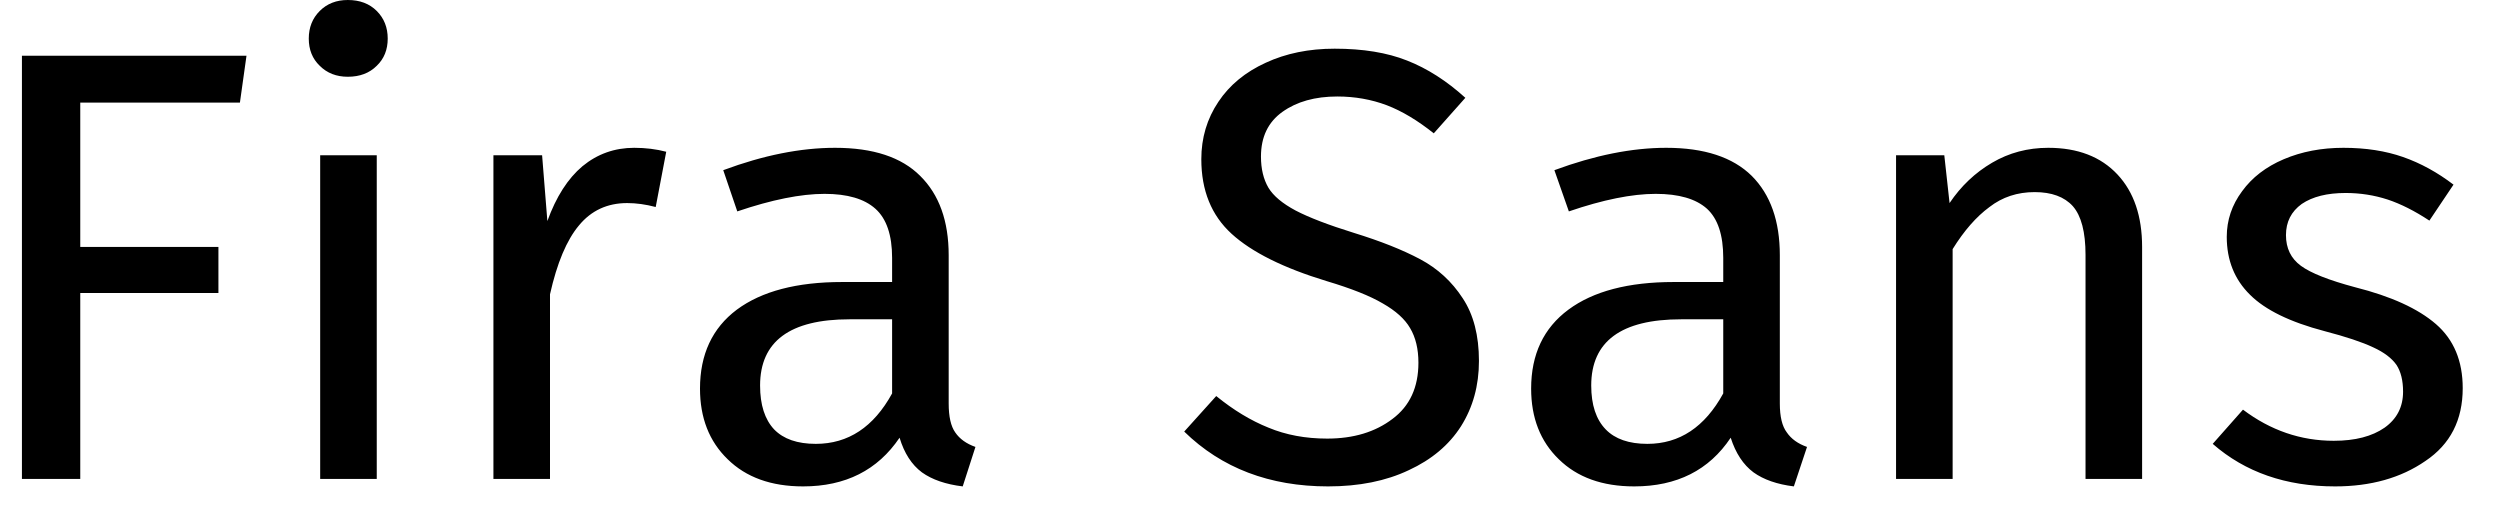 <svg width="57" height="12" viewBox="0 0 57 12" fill="none" xmlns="http://www.w3.org/2000/svg">
<path d="M1.83 10.92H0.5V1.27H5.62L5.47 2.34H1.83V5.63H4.98V6.68H1.83V10.92ZM7.3 3.54H8.59V10.92H7.3V3.54ZM7.93 0C8.203 0 8.423 0.083 8.59 0.25C8.757 0.417 8.84 0.627 8.84 0.88C8.84 1.133 8.757 1.34 8.59 1.5C8.423 1.667 8.203 1.75 7.93 1.75C7.67 1.75 7.457 1.667 7.29 1.5C7.123 1.34 7.04 1.133 7.04 0.88C7.04 0.627 7.123 0.417 7.29 0.25C7.457 0.083 7.67 0 7.93 0ZM14.46 3.37C14.72 3.37 14.963 3.4 15.19 3.46L14.95 4.72C14.723 4.66 14.507 4.63 14.3 4.63C13.847 4.63 13.48 4.8 13.2 5.14C12.92 5.473 12.7 5.997 12.54 6.71V10.92H11.25V3.54H12.36L12.48 5.04C12.68 4.487 12.947 4.07 13.28 3.79C13.62 3.51 14.013 3.37 14.46 3.37ZM21.63 9.2C21.63 9.5 21.68 9.72 21.78 9.86C21.88 10.007 22.033 10.117 22.24 10.19L21.95 11.09C21.563 11.043 21.253 10.937 21.02 10.77C20.787 10.597 20.617 10.333 20.51 9.98C20.01 10.72 19.277 11.09 18.31 11.09C17.583 11.09 17.01 10.883 16.59 10.47C16.17 10.063 15.96 9.527 15.96 8.86C15.96 8.08 16.24 7.48 16.8 7.06C17.367 6.64 18.167 6.43 19.2 6.43H20.34V5.88C20.34 5.36 20.213 4.987 19.96 4.76C19.707 4.533 19.32 4.42 18.8 4.42C18.26 4.42 17.597 4.553 16.81 4.82L16.49 3.88C17.403 3.54 18.253 3.37 19.04 3.37C19.907 3.37 20.553 3.583 20.98 4.01C21.413 4.437 21.63 5.04 21.63 5.82V9.2ZM18.6 10.12C19.34 10.12 19.92 9.737 20.34 8.97V7.28H19.37C18.01 7.28 17.33 7.783 17.33 8.79C17.33 9.23 17.437 9.563 17.65 9.79C17.863 10.01 18.18 10.12 18.6 10.12ZM30.43 1.11C31.077 1.11 31.627 1.2 32.08 1.38C32.54 1.56 32.983 1.843 33.41 2.23L32.69 3.04C32.323 2.747 31.967 2.533 31.62 2.4C31.267 2.267 30.89 2.2 30.49 2.2C29.983 2.2 29.567 2.317 29.24 2.55C28.913 2.783 28.75 3.123 28.75 3.57C28.75 3.85 28.807 4.087 28.92 4.28C29.033 4.467 29.24 4.64 29.54 4.8C29.847 4.96 30.29 5.13 30.87 5.31C31.477 5.497 31.98 5.697 32.38 5.91C32.78 6.123 33.103 6.42 33.35 6.8C33.597 7.173 33.72 7.65 33.72 8.23C33.72 8.79 33.583 9.287 33.31 9.72C33.037 10.147 32.64 10.48 32.12 10.72C31.6 10.967 30.987 11.09 30.28 11.09C28.947 11.09 27.853 10.673 27 9.84L27.73 9.03C28.123 9.35 28.52 9.59 28.92 9.75C29.32 9.917 29.767 10 30.26 10C30.86 10 31.357 9.85 31.75 9.55C32.143 9.257 32.34 8.83 32.34 8.27C32.34 7.957 32.277 7.693 32.15 7.48C32.03 7.273 31.823 7.087 31.53 6.92C31.237 6.747 30.81 6.577 30.25 6.41C29.263 6.11 28.54 5.75 28.08 5.33C27.62 4.91 27.39 4.343 27.39 3.63C27.39 3.143 27.52 2.707 27.78 2.32C28.033 1.94 28.393 1.643 28.86 1.43C29.32 1.217 29.843 1.11 30.43 1.11ZM40.58 9.2C40.58 9.5 40.633 9.72 40.74 9.86C40.84 10.007 40.993 10.117 41.2 10.19L40.9 11.09C40.52 11.043 40.213 10.937 39.98 10.77C39.747 10.597 39.573 10.333 39.46 9.98C38.967 10.72 38.233 11.09 37.26 11.09C36.533 11.09 35.96 10.883 35.54 10.47C35.12 10.063 34.91 9.527 34.91 8.86C34.91 8.08 35.193 7.48 35.76 7.06C36.327 6.64 37.127 6.43 38.16 6.43H39.29V5.88C39.29 5.36 39.167 4.987 38.92 4.76C38.667 4.533 38.277 4.42 37.75 4.42C37.21 4.42 36.55 4.553 35.77 4.82L35.44 3.88C36.36 3.54 37.21 3.37 37.99 3.37C38.857 3.37 39.507 3.583 39.94 4.01C40.367 4.437 40.58 5.04 40.58 5.82V9.2ZM37.56 10.12C38.293 10.12 38.87 9.737 39.29 8.97V7.28H38.33C36.963 7.28 36.28 7.783 36.28 8.79C36.28 9.23 36.39 9.563 36.61 9.79C36.823 10.01 37.14 10.12 37.56 10.12ZM46.7 3.37C47.373 3.37 47.9 3.573 48.28 3.98C48.653 4.38 48.84 4.93 48.84 5.63V10.92H47.55V5.81C47.55 5.29 47.453 4.92 47.26 4.7C47.067 4.487 46.777 4.38 46.39 4.38C45.997 4.38 45.653 4.493 45.36 4.72C45.06 4.94 44.78 5.26 44.52 5.68V10.92H43.23V3.54H44.33L44.45 4.63C44.71 4.243 45.033 3.937 45.42 3.71C45.807 3.483 46.233 3.37 46.7 3.37ZM53.43 3.37C53.937 3.37 54.39 3.44 54.79 3.58C55.19 3.72 55.573 3.93 55.94 4.21L55.39 5.03C55.057 4.81 54.74 4.65 54.44 4.55C54.133 4.45 53.813 4.4 53.48 4.4C53.06 4.4 52.727 4.483 52.48 4.65C52.24 4.823 52.12 5.06 52.12 5.36C52.12 5.66 52.233 5.893 52.46 6.06C52.687 6.227 53.1 6.39 53.7 6.55C54.52 6.757 55.133 7.037 55.54 7.39C55.947 7.743 56.15 8.23 56.15 8.85C56.15 9.577 55.867 10.13 55.3 10.51C54.74 10.897 54.053 11.09 53.24 11.09C52.12 11.09 51.19 10.767 50.45 10.12L51.14 9.34C51.767 9.813 52.457 10.05 53.21 10.05C53.697 10.05 54.083 9.95 54.37 9.75C54.65 9.55 54.79 9.277 54.79 8.93C54.79 8.677 54.74 8.473 54.64 8.32C54.533 8.167 54.357 8.033 54.11 7.92C53.857 7.8 53.487 7.677 53 7.55C52.213 7.343 51.647 7.067 51.3 6.72C50.947 6.373 50.77 5.933 50.77 5.4C50.77 5.02 50.887 4.673 51.12 4.36C51.347 4.047 51.663 3.803 52.07 3.63C52.477 3.457 52.93 3.37 53.43 3.37Z" fill="black"/>
</svg>
